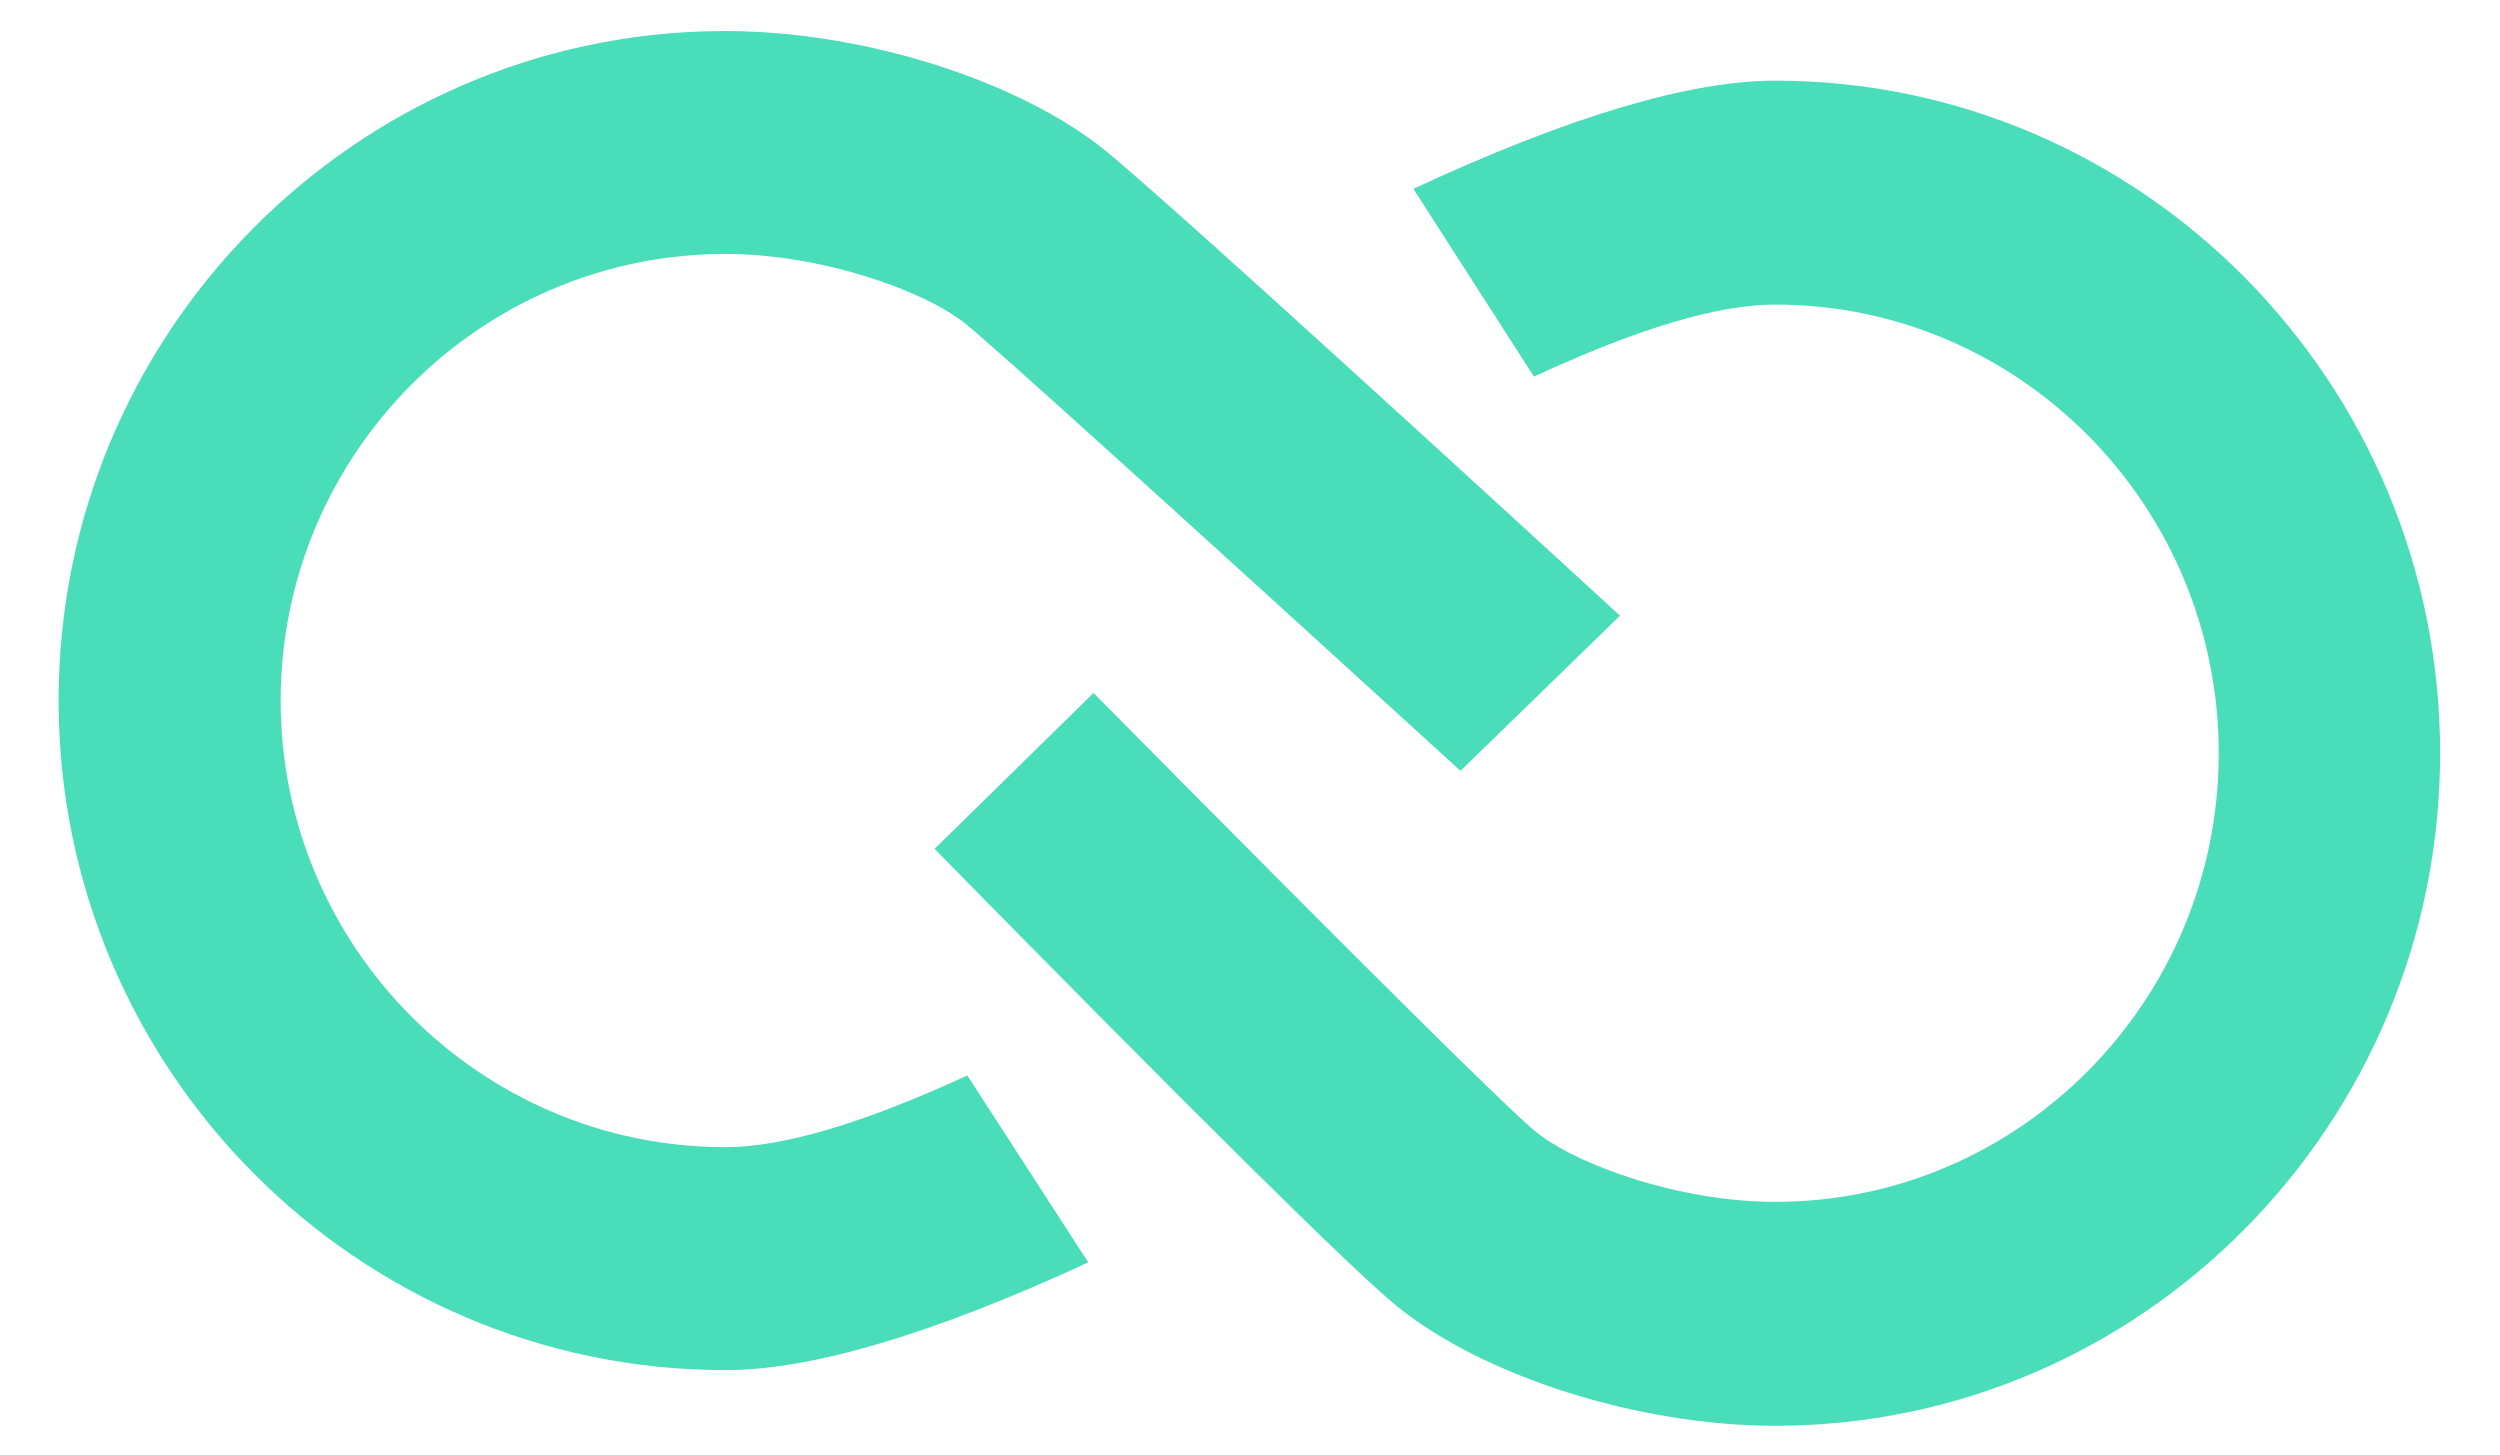 <?xml version="1.0" encoding="UTF-8"?>
<svg width="256px" height="149px" viewBox="0 0 256 149" version="1.1" xmlns="http://www.w3.org/2000/svg" xmlns:xlink="http://www.w3.org/1999/xlink">
    <!-- Generator: Sketch 48.1 (47250) - http://www.bohemiancoding.com/sketch -->
    <title>Logo</title>
    <desc>Created with Sketch.</desc>
    <defs></defs>
    <g id="Resources" stroke="none" stroke-width="1" fill="none" fill-rule="evenodd">
        <g id="Logo" fill="#49DDBA">
            <g id="Logo-#1" transform="translate(6, 3)">
                <g id="Group-3">
                    <path d="M67.602,0.179 C30.264,0.55 0,31.163 0,68.742 C0,106.545 30.633,137.301 68.286,137.301 C77.112,137.301 89.496,133.625 105.437,126.273 L93.052,107.128 C82.432,112.024 74.177,114.471 68.286,114.471 C43.172,114.471 22.739,93.957 22.739,68.742 C22.739,43.523 43.172,23.004 68.286,23.004 C78.063,23.004 88.694,26.747 92.94,30.21 C95.937,32.652 112.808,47.893 143.555,75.932 L159.888,60.046 C129.395,32.079 111.859,16.23 107.278,12.497 C98.534,5.358 82.865,0.337 68.95,0.179 L67.602,0.179 Z" id="Fill-1"></path>
                </g>
                <g id="Group-6" transform="translate(89, 5)">
                    <path d="M62.078,30.565 C72.671,25.647 80.903,23.188 86.774,23.188 C111.825,23.188 132.199,43.796 132.199,69.13 C132.199,94.459 111.825,115.071 86.774,115.071 C77.029,115.071 66.424,111.312 62.194,107.832 C59.209,105.376 44.138,90.419 16.979,62.961 L0.698,78.923 C27.597,106.306 43.33,121.875 47.897,125.63 C56.753,132.911 72.745,138 86.774,138 C124.323,138 154.869,107.105 154.869,69.13 C154.869,31.155 124.323,0.259 86.774,0.259 C77.973,0.259 65.626,3.95 49.733,11.333 L62.078,30.565 Z" id="Fill-4"></path>
                </g>
            </g>
        </g>
    </g>
</svg>